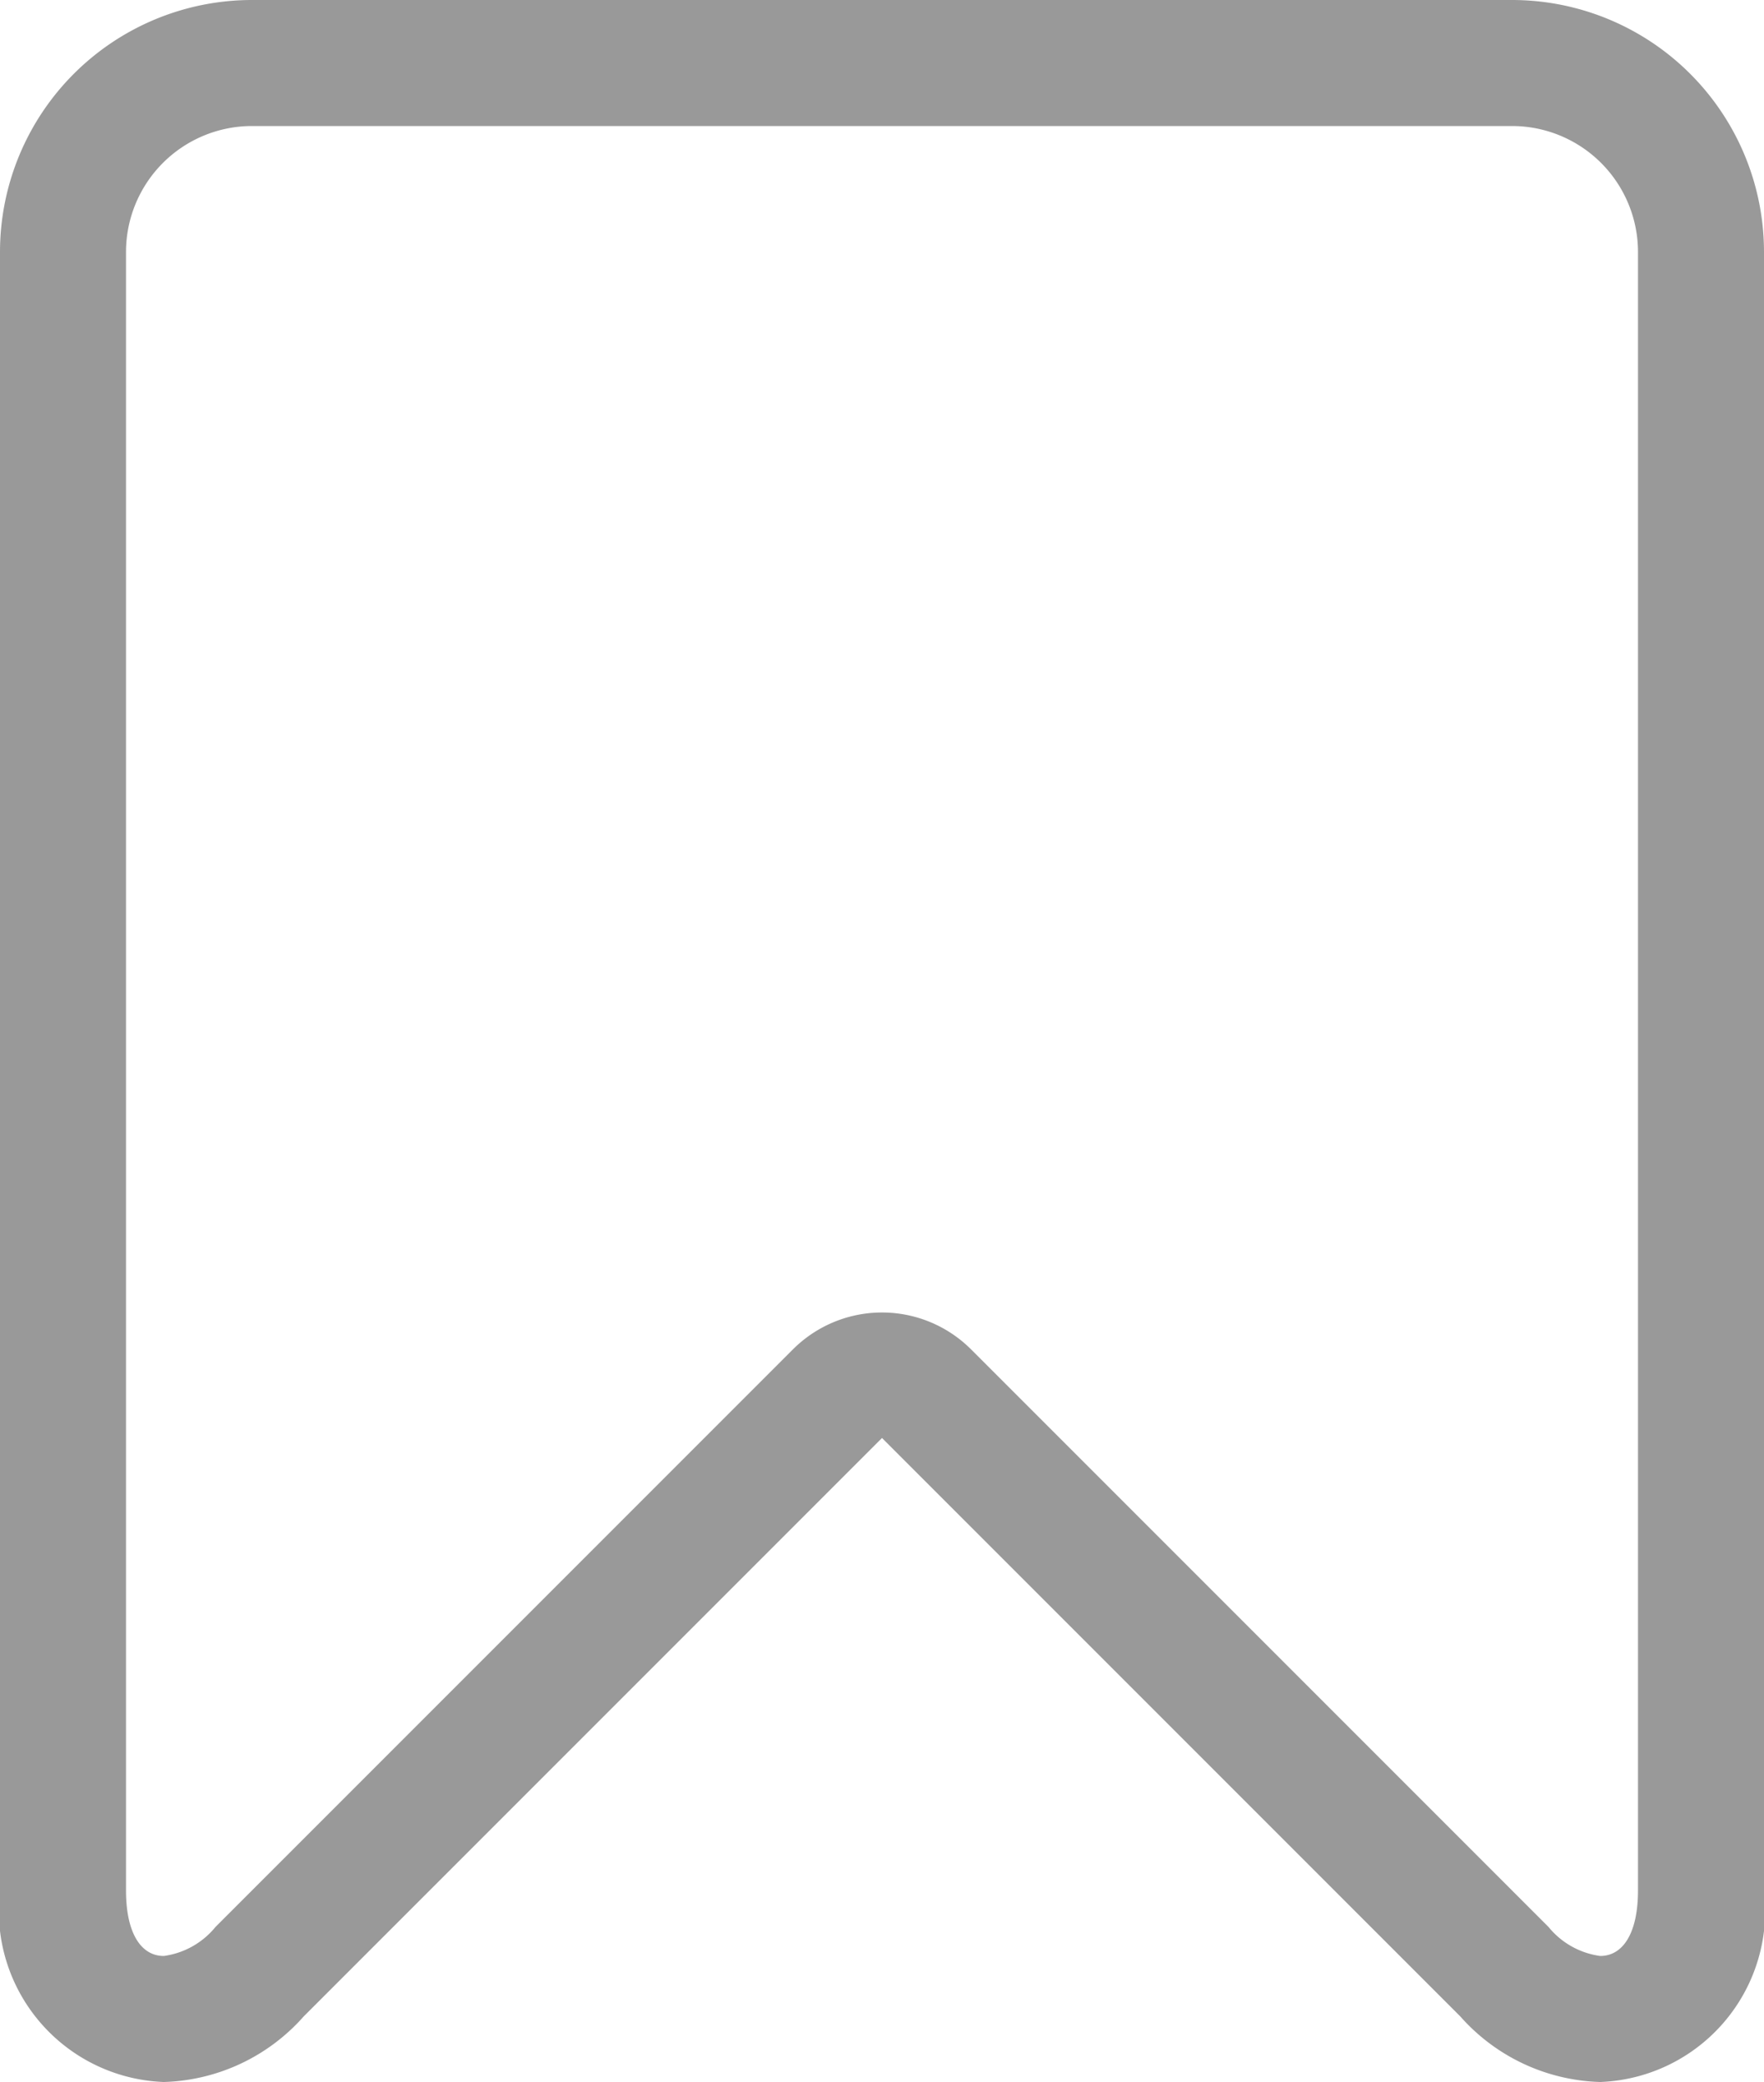 <svg xmlns="http://www.w3.org/2000/svg" viewBox="0 0 14 16.52"><defs><style>.cls-1{fill:#999;}</style></defs><title>Ресурс 16</title><g id="Слой_2" data-name="Слой 2"><g id="Слой_1-2" data-name="Слой 1"><path class="cls-1" d="M12,1a1,1,0,0,1,1,1V15c0,.34-.12.52-.3.52a.64.64,0,0,1-.41-.23L7.71,10.71a1,1,0,0,0-1.42,0L1.71,15.29a.64.64,0,0,1-.41.23c-.18,0-.3-.18-.3-.52V2A1,1,0,0,1,2,1H12m0-1H2A2,2,0,0,0,0,2V15a1.36,1.36,0,0,0,1.3,1.52A1.54,1.54,0,0,0,2.41,16L7,11.41,11.59,16a1.54,1.54,0,0,0,1.11.52A1.36,1.36,0,0,0,14,15V2a2,2,0,0,0-2-2Z"/></g></g></svg>